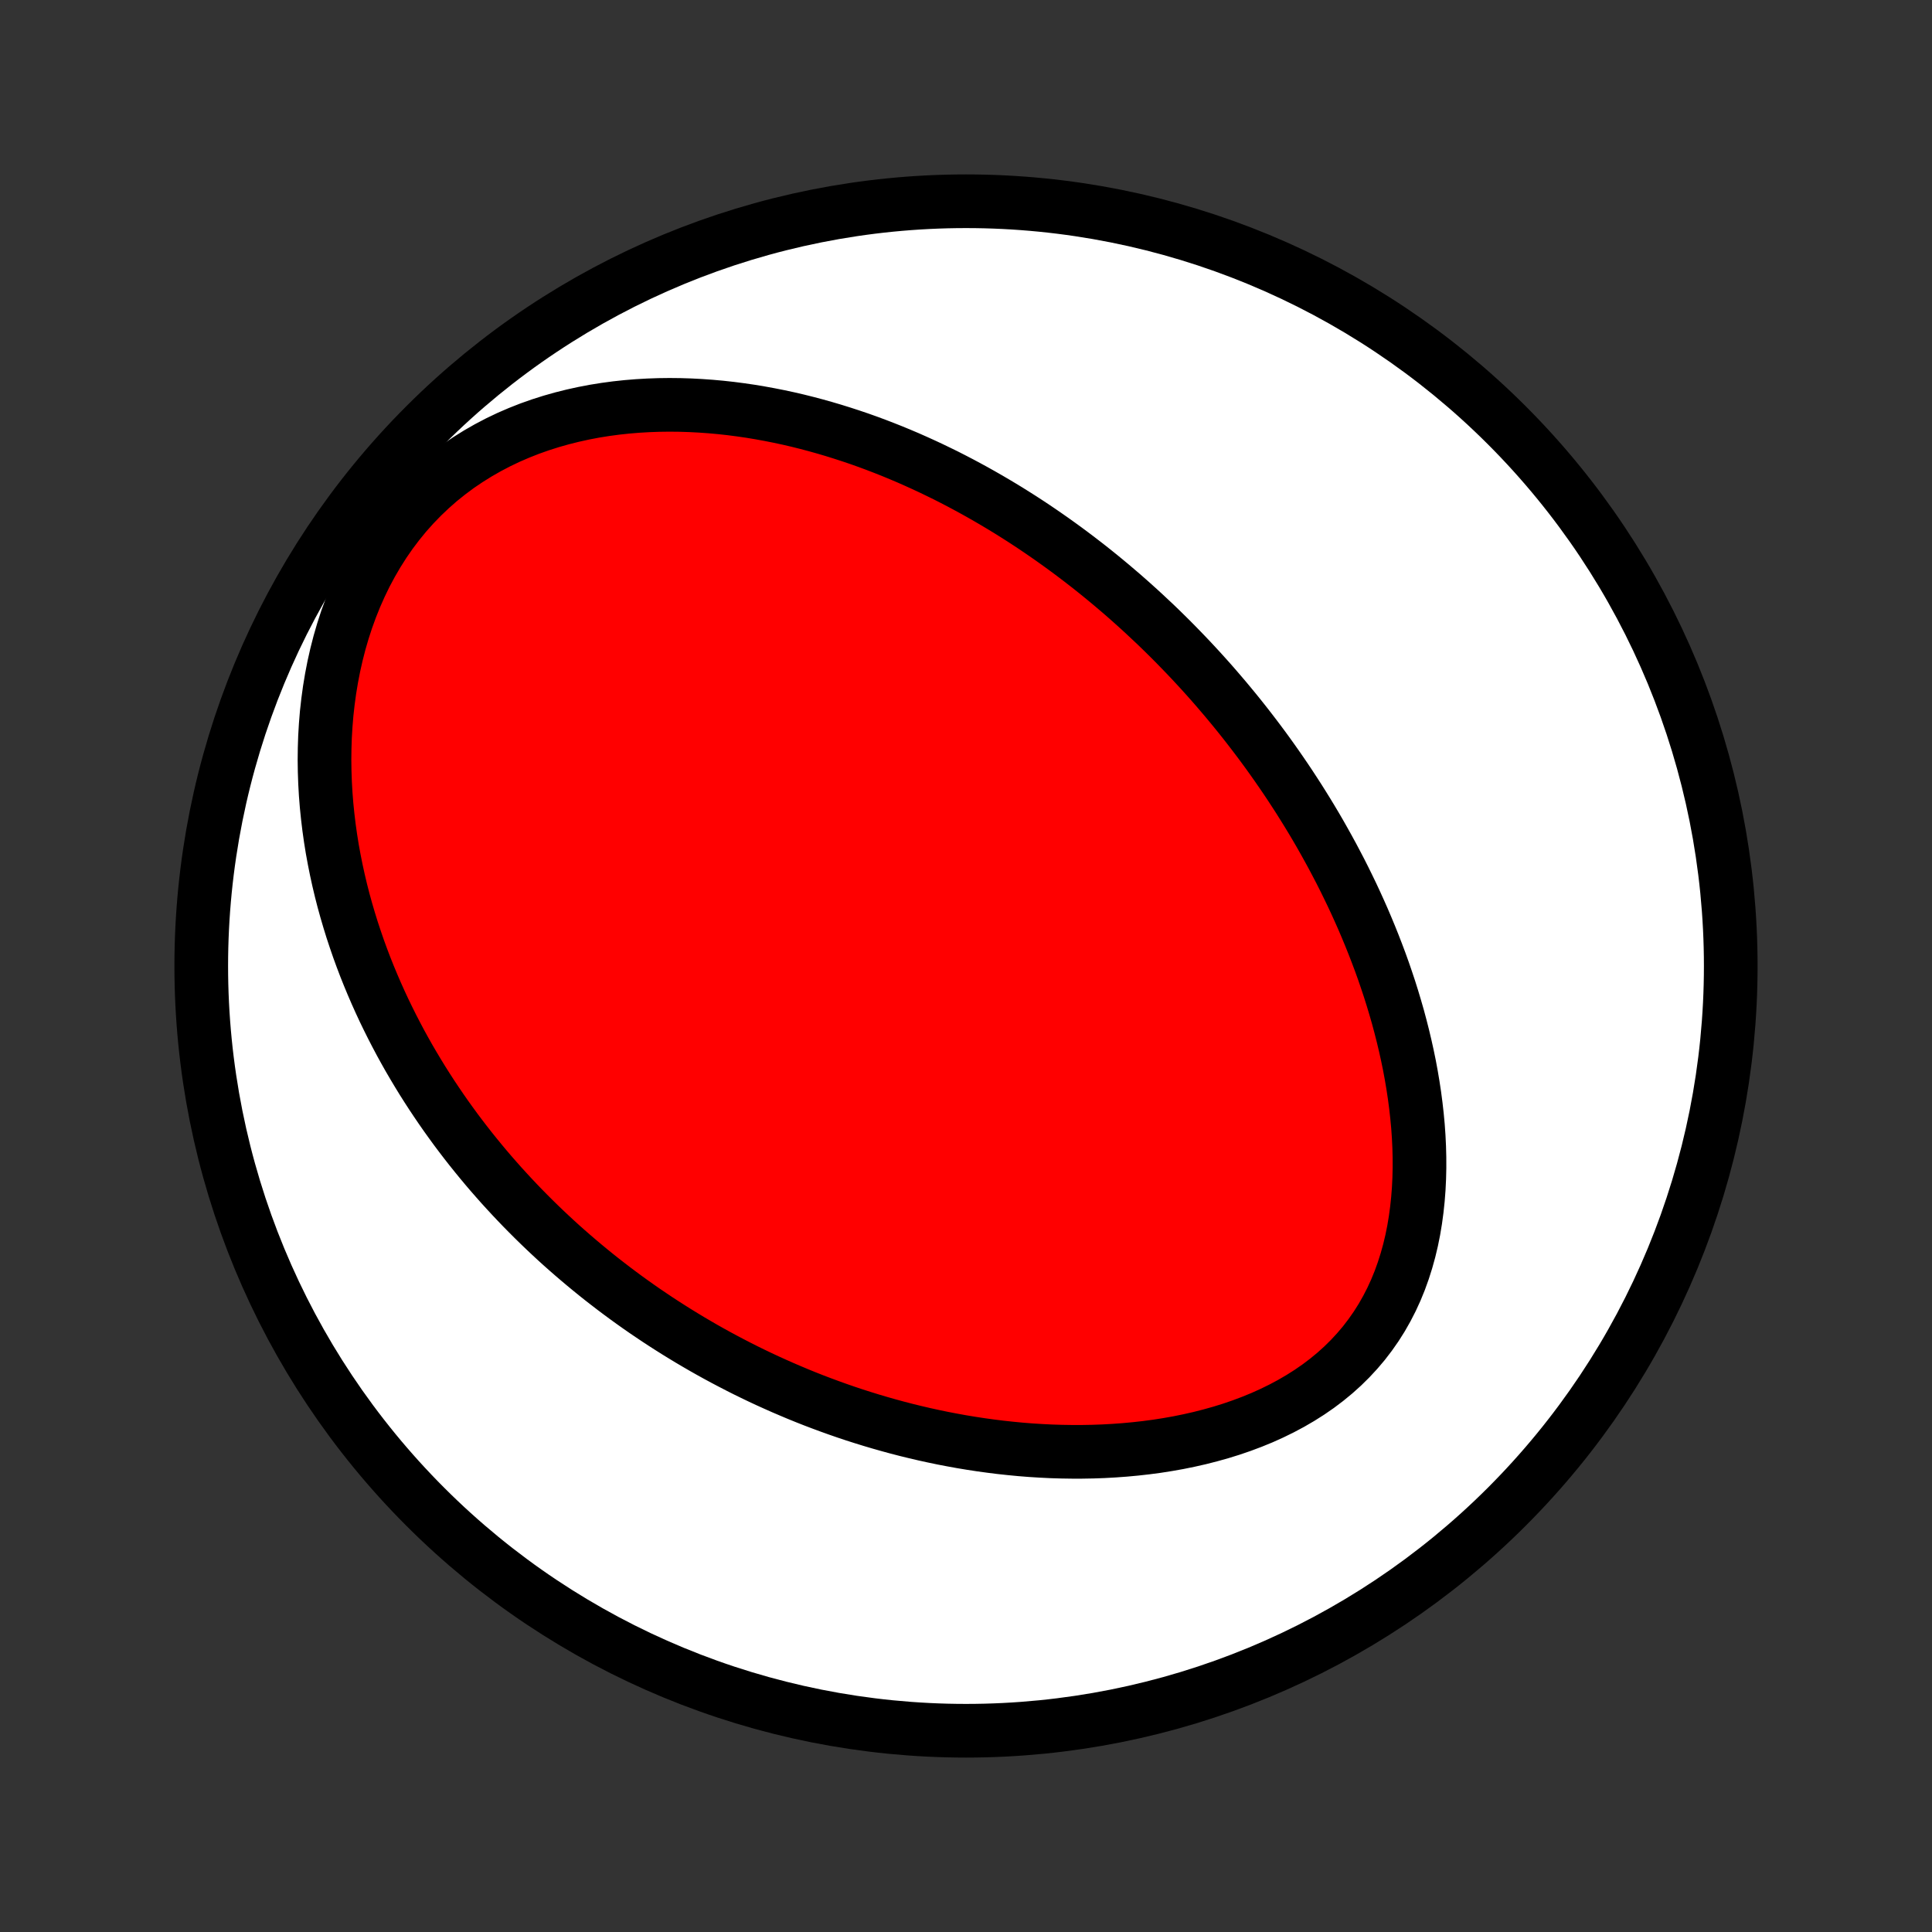 <?xml version="1.0" encoding="utf-8" standalone="no"?>
<!DOCTYPE svg PUBLIC "-//W3C//DTD SVG 1.1//EN"
  "http://www.w3.org/Graphics/SVG/1.1/DTD/svg11.dtd">
<!-- Created with matplotlib (http://matplotlib.org/) -->
<svg height="72pt" version="1.1" viewBox="0 0 72 72" width="72pt" xmlns="http://www.w3.org/2000/svg" xmlns:xlink="http://www.w3.org/1999/xlink">
 <rect x="0" y="0" width="72" height="72" fill="#333333" stroke="none"/>
 <defs>
  <style type="text/css">
*{stroke-linecap:butt;stroke-linejoin:round;}
  </style>
 </defs>
 <g id="figure_1">
  <g id="patch_1">
   <path d="
M0 72
L72 72
L72 0
L0 0
z
" style="fill:none;"/>
  </g>
  <g id="axes_1">
   <g id="PatchCollection_1">
    <defs>
     <path d="
M36 -7.5
C43.558 -7.5 50.808 -10.503 56.153 -15.848
C61.497 -21.192 64.5 -28.442 64.5 -36
C64.5 -43.558 61.497 -50.808 56.153 -56.153
C50.808 -61.497 43.558 -64.5 36 -64.5
C28.442 -64.5 21.192 -61.497 15.848 -56.153
C10.503 -50.808 7.5 -43.558 7.5 -36
C7.5 -28.442 10.503 -21.192 15.848 -15.848
C21.192 -10.503 28.442 -7.5 36 -7.5
z
" id="C0_0_a811fe30f3"/>
     <path d="
M43.048 -48.741
L43.243 -48.553
L43.437 -48.363
L43.63 -48.172
L43.821 -47.979
L44.011 -47.784
L44.2 -47.588
L44.388 -47.39
L44.574 -47.19
L44.76 -46.988
L44.944 -46.784
L45.127 -46.579
L45.309 -46.371
L45.489 -46.161
L45.669 -45.95
L45.847 -45.736
L46.025 -45.52
L46.201 -45.302
L46.377 -45.081
L46.551 -44.858
L46.724 -44.633
L46.897 -44.405
L47.068 -44.175
L47.238 -43.943
L47.407 -43.707
L47.575 -43.469
L47.742 -43.228
L47.908 -42.985
L48.073 -42.738
L48.236 -42.489
L48.399 -42.237
L48.56 -41.981
L48.72 -41.723
L48.879 -41.461
L49.036 -41.197
L49.192 -40.929
L49.346 -40.657
L49.499 -40.382
L49.651 -40.104
L49.8 -39.822
L49.949 -39.537
L50.095 -39.248
L50.239 -38.955
L50.382 -38.659
L50.522 -38.359
L50.66 -38.055
L50.796 -37.748
L50.929 -37.436
L51.06 -37.12
L51.188 -36.801
L51.313 -36.478
L51.436 -36.151
L51.555 -35.82
L51.67 -35.485
L51.783 -35.146
L51.891 -34.803
L51.995 -34.456
L52.096 -34.106
L52.191 -33.752
L52.282 -33.394
L52.368 -33.033
L52.449 -32.668
L52.525 -32.3
L52.594 -31.929
L52.657 -31.555
L52.714 -31.178
L52.764 -30.798
L52.807 -30.416
L52.843 -30.032
L52.87 -29.646
L52.889 -29.259
L52.899 -28.87
L52.9 -28.48
L52.891 -28.091
L52.872 -27.701
L52.842 -27.311
L52.801 -26.923
L52.749 -26.537
L52.685 -26.152
L52.608 -25.77
L52.518 -25.392
L52.414 -25.017
L52.297 -24.648
L52.166 -24.284
L52.02 -23.926
L51.859 -23.575
L51.683 -23.232
L51.492 -22.896
L51.286 -22.57
L51.065 -22.254
L50.83 -21.947
L50.579 -21.651
L50.315 -21.366
L50.037 -21.092
L49.746 -20.83
L49.442 -20.58
L49.127 -20.342
L48.8 -20.116
L48.464 -19.903
L48.117 -19.701
L47.763 -19.512
L47.4 -19.334
L47.031 -19.168
L46.655 -19.014
L46.274 -18.871
L45.889 -18.739
L45.499 -18.618
L45.106 -18.508
L44.711 -18.407
L44.313 -18.317
L43.915 -18.236
L43.515 -18.165
L43.114 -18.102
L42.714 -18.049
L42.314 -18.004
L41.915 -17.967
L41.517 -17.938
L41.12 -17.916
L40.725 -17.902
L40.332 -17.895
L39.941 -17.895
L39.553 -17.901
L39.167 -17.913
L38.784 -17.932
L38.404 -17.956
L38.027 -17.986
L37.654 -18.022
L37.283 -18.062
L36.916 -18.108
L36.553 -18.158
L36.193 -18.213
L35.836 -18.272
L35.483 -18.336
L35.134 -18.403
L34.788 -18.475
L34.446 -18.55
L34.108 -18.629
L33.773 -18.711
L33.441 -18.797
L33.114 -18.886
L32.79 -18.978
L32.469 -19.073
L32.152 -19.171
L31.839 -19.271
L31.528 -19.375
L31.222 -19.481
L30.918 -19.59
L30.618 -19.701
L30.321 -19.814
L30.027 -19.93
L29.737 -20.048
L29.45 -20.169
L29.165 -20.291
L28.884 -20.416
L28.605 -20.542
L28.329 -20.671
L28.056 -20.802
L27.786 -20.934
L27.519 -21.069
L27.254 -21.206
L26.992 -21.344
L26.732 -21.484
L26.475 -21.626
L26.22 -21.77
L25.968 -21.916
L25.718 -22.063
L25.47 -22.213
L25.224 -22.364
L24.981 -22.517
L24.739 -22.672
L24.5 -22.828
L24.263 -22.987
L24.027 -23.147
L23.794 -23.309
L23.563 -23.473
L23.333 -23.639
L23.105 -23.807
L22.879 -23.977
L22.655 -24.149
L22.432 -24.322
L22.211 -24.498
L21.992 -24.676
L21.774 -24.856
L21.558 -25.038
L21.343 -25.222
L21.13 -25.408
L20.918 -25.596
L20.708 -25.787
L20.5 -25.98
L20.292 -26.176
L20.086 -26.374
L19.882 -26.574
L19.679 -26.777
L19.477 -26.982
L19.277 -27.19
L19.078 -27.401
L18.881 -27.614
L18.684 -27.83
L18.49 -28.049
L18.296 -28.271
L18.104 -28.496
L17.914 -28.724
L17.725 -28.955
L17.537 -29.189
L17.351 -29.427
L17.166 -29.668
L16.983 -29.912
L16.802 -30.16
L16.622 -30.411
L16.444 -30.666
L16.268 -30.925
L16.093 -31.187
L15.92 -31.454
L15.749 -31.724
L15.581 -31.998
L15.414 -32.277
L15.249 -32.559
L15.087 -32.846
L14.927 -33.137
L14.77 -33.433
L14.615 -33.733
L14.463 -34.038
L14.313 -34.347
L14.167 -34.661
L14.024 -34.98
L13.884 -35.304
L13.747 -35.633
L13.614 -35.966
L13.485 -36.305
L13.36 -36.648
L13.24 -36.997
L13.123 -37.35
L13.012 -37.709
L12.905 -38.073
L12.803 -38.442
L12.707 -38.817
L12.617 -39.196
L12.533 -39.58
L12.455 -39.969
L12.383 -40.363
L12.319 -40.762
L12.262 -41.166
L12.213 -41.574
L12.171 -41.986
L12.138 -42.403
L12.114 -42.823
L12.099 -43.248
L12.093 -43.675
L12.098 -44.106
L12.112 -44.539
L12.138 -44.975
L12.174 -45.412
L12.223 -45.851
L12.283 -46.291
L12.356 -46.731
L12.441 -47.17
L12.54 -47.609
L12.652 -48.046
L12.778 -48.48
L12.918 -48.911
L13.073 -49.338
L13.242 -49.76
L13.426 -50.175
L13.624 -50.584
L13.838 -50.984
L14.066 -51.376
L14.308 -51.758
L14.565 -52.13
L14.836 -52.489
L15.12 -52.837
L15.418 -53.171
L15.728 -53.491
L16.05 -53.797
L16.382 -54.089
L16.726 -54.365
L17.078 -54.627
L17.44 -54.872
L17.809 -55.102
L18.185 -55.317
L18.567 -55.517
L18.954 -55.702
L19.346 -55.871
L19.742 -56.027
L20.141 -56.168
L20.541 -56.295
L20.944 -56.409
L21.347 -56.51
L21.751 -56.599
L22.155 -56.676
L22.559 -56.741
L22.961 -56.795
L23.362 -56.838
L23.761 -56.871
L24.159 -56.894
L24.553 -56.908
L24.945 -56.913
L25.335 -56.909
L25.721 -56.897
L26.104 -56.877
L26.483 -56.85
L26.859 -56.816
L27.231 -56.775
L27.6 -56.727
L27.964 -56.674
L28.325 -56.614
L28.681 -56.549
L29.034 -56.479
L29.383 -56.404
L29.727 -56.324
L30.067 -56.239
L30.403 -56.15
L30.735 -56.057
L31.063 -55.96
L31.387 -55.859
L31.707 -55.755
L32.023 -55.648
L32.335 -55.537
L32.643 -55.423
L32.947 -55.306
L33.247 -55.187
L33.544 -55.064
L33.837 -54.94
L34.126 -54.812
L34.411 -54.683
L34.694 -54.551
L34.972 -54.417
L35.248 -54.282
L35.519 -54.144
L35.788 -54.004
L36.054 -53.862
L36.316 -53.719
L36.575 -53.574
L36.832 -53.427
L37.085 -53.279
L37.336 -53.129
L37.584 -52.978
L37.828 -52.825
L38.071 -52.671
L38.311 -52.515
L38.548 -52.358
L38.783 -52.199
L39.015 -52.039
L39.245 -51.878
L39.473 -51.715
L39.699 -51.551
L39.922 -51.386
L40.143 -51.219
L40.362 -51.051
L40.58 -50.882
L40.795 -50.711
L41.008 -50.539
L41.22 -50.365
L41.429 -50.191
L41.637 -50.014
L41.844 -49.837
L42.048 -49.658
L42.251 -49.477
L42.453 -49.295
L42.652 -49.112
z
" id="C0_1_ed186085de"/>
    </defs>
    <g clip-path="url(#p1bffca34e9)">
     <use style="fill:#ffffff;stroke:#000000;stroke-width:2.0;" x="0.0" xlink:href="#C0_0_a811fe30f3" y="72.0"/>
    </g>
    <g clip-path="url(#p1bffca34e9)">
     <use style="fill:#ff0000;stroke:#000000;stroke-width:2.0;" x="0.0" xlink:href="#C0_1_ed186085de" y="72.0"/>
    </g>
   </g>
  </g>
 </g>
 <defs>
  <clipPath id="p1bffca34e9">
   <rect height="72.0" width="72.0" x="0.0" y="0.0"/>
  </clipPath>
 </defs>
</svg>
